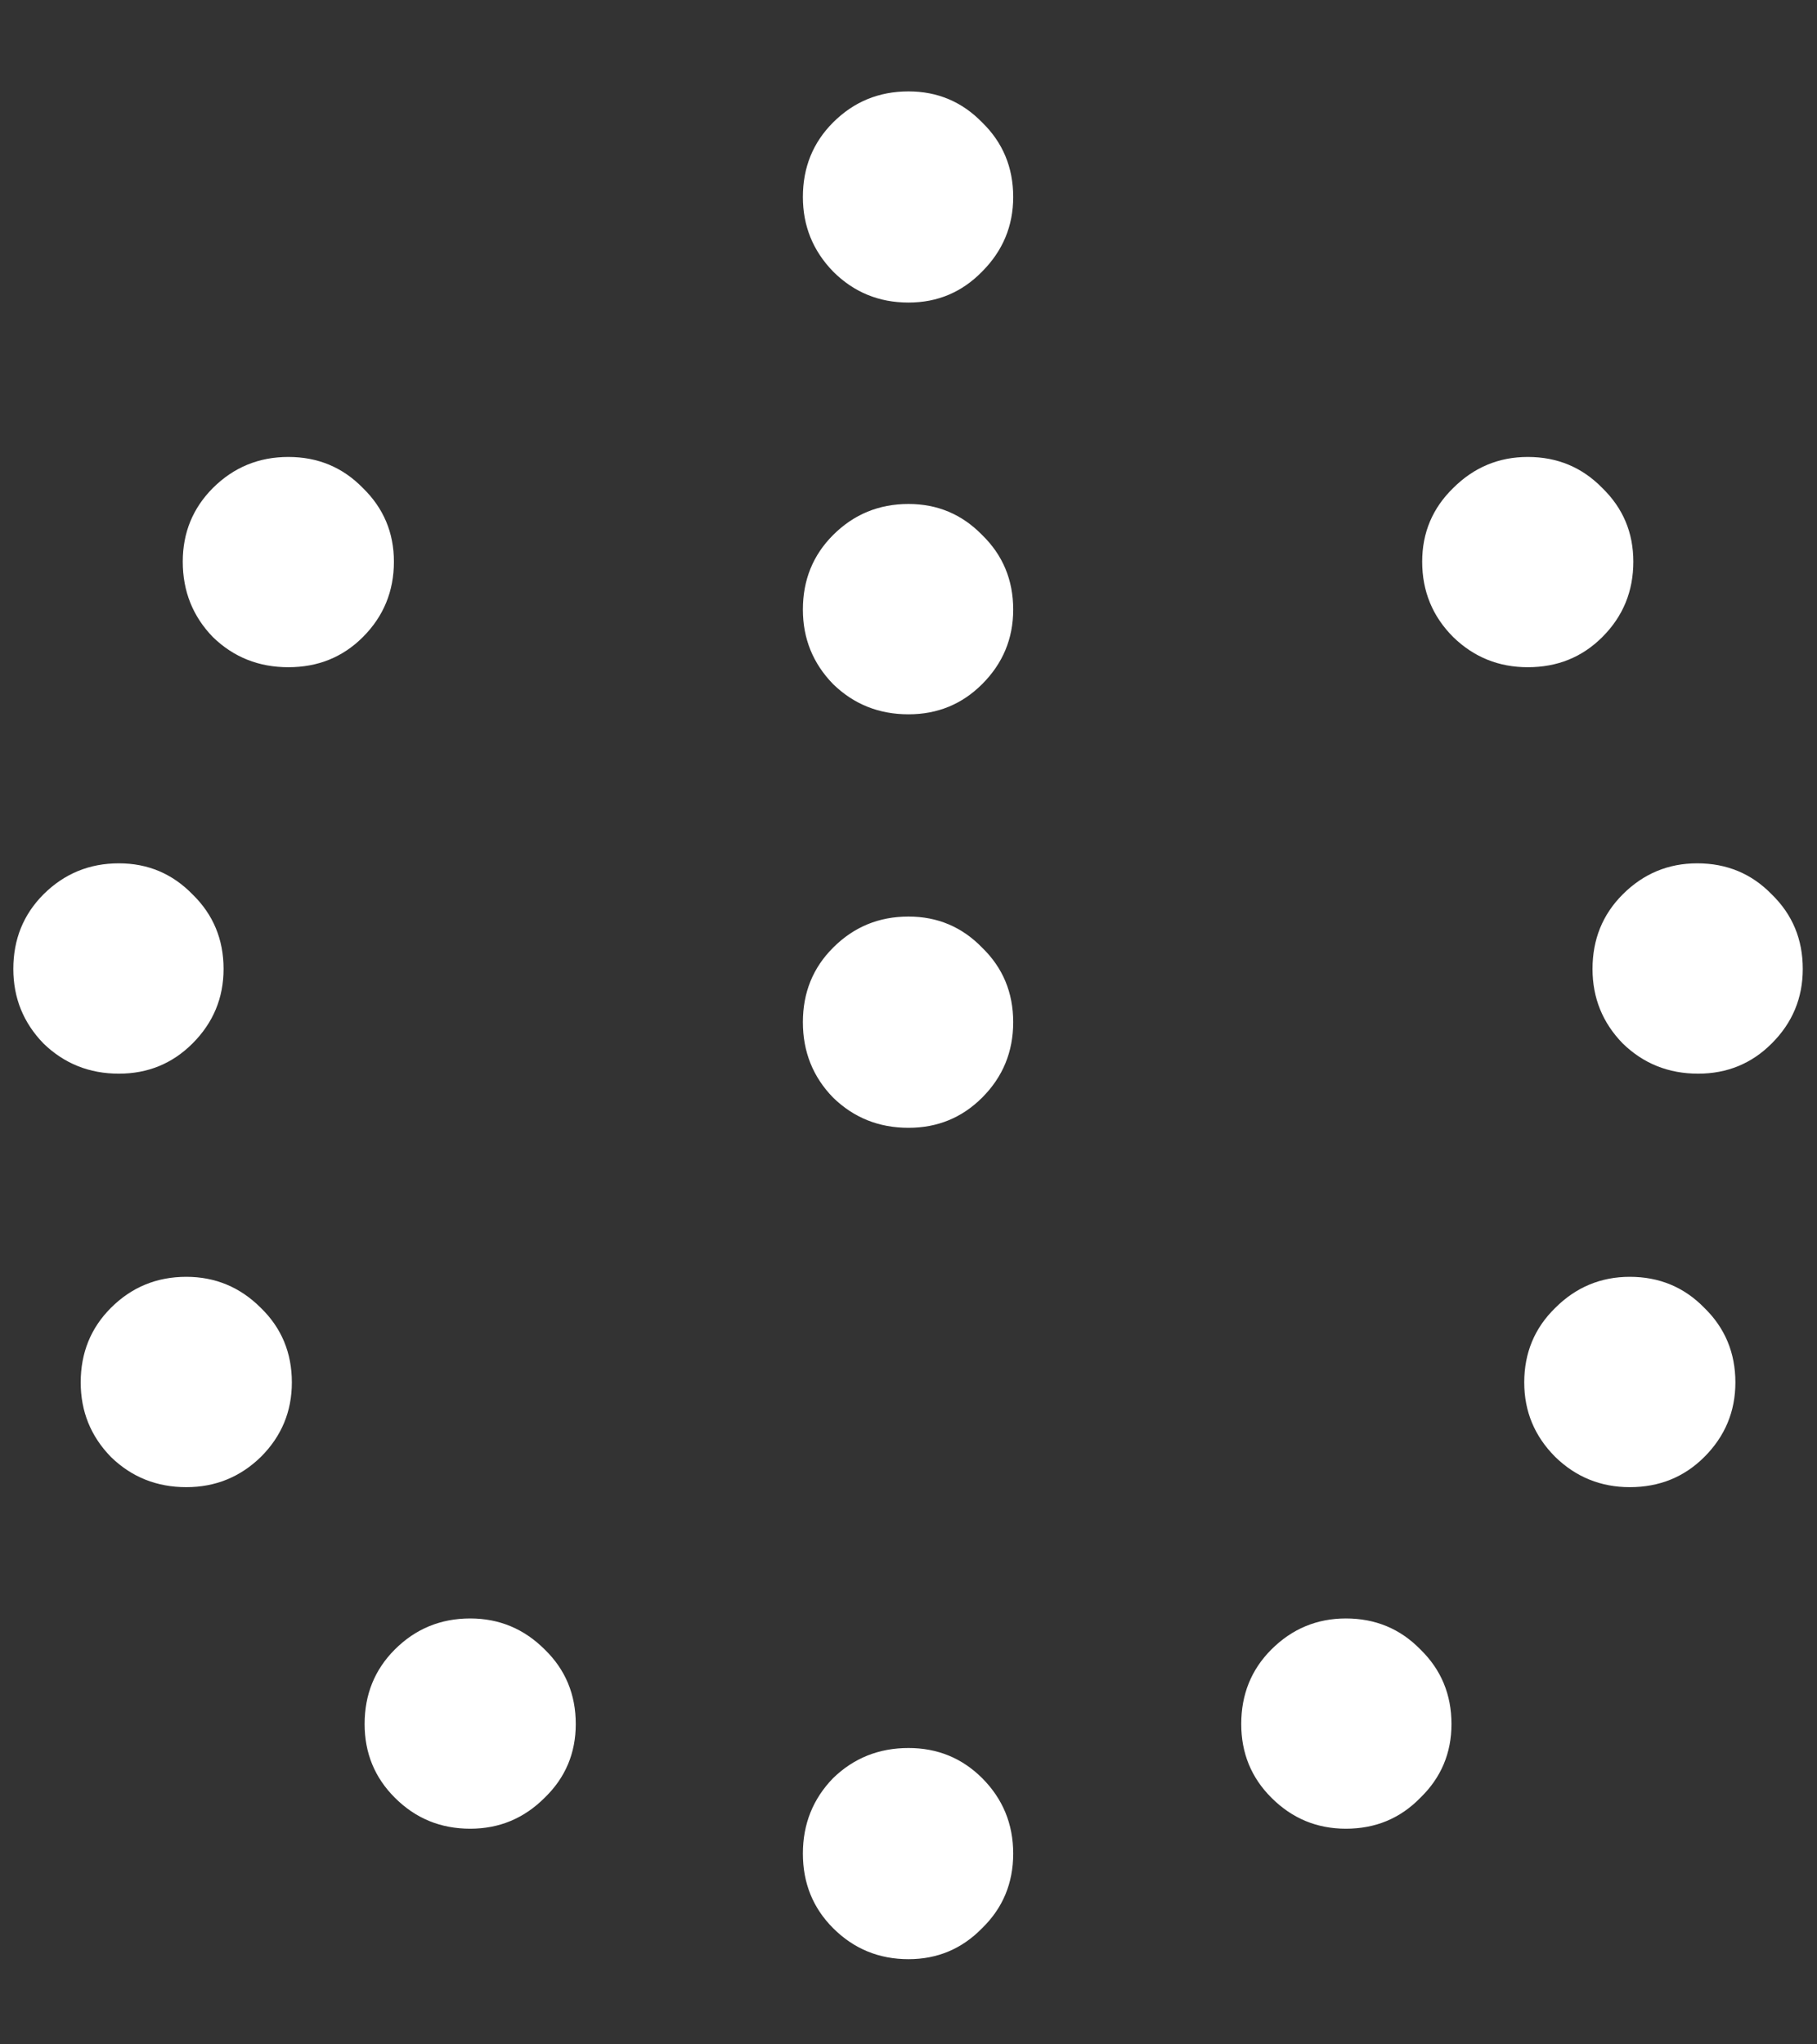 <?xml version="1.0" encoding="UTF-8"?>
<svg xmlns="http://www.w3.org/2000/svg" xmlns:xlink="http://www.w3.org/1999/xlink" width="24" height="27" viewBox="0 0 24 27" version="1.1">
<rect x="0" y="0" width="24" height="27" fill="#333333" stroke="none"/>
<g id="surface1">
<path style=" stroke:none;fill-rule:nonzero;fill:rgb(100%,100%,100%);fill-opacity:1;" d="M 12 3.996 C 12.383 3.996 12.707 3.859 12.973 3.586 C 13.246 3.312 13.383 2.984 13.383 2.602 C 13.383 2.211 13.246 1.883 12.973 1.617 C 12.707 1.344 12.383 1.207 12 1.207 C 11.609 1.207 11.277 1.344 11.004 1.617 C 10.738 1.883 10.605 2.211 10.605 2.602 C 10.605 2.984 10.738 3.312 11.004 3.586 C 11.277 3.859 11.609 3.996 12 3.996 Z M 12 9.434 C 12.383 9.434 12.707 9.301 12.973 9.035 C 13.246 8.762 13.383 8.434 13.383 8.051 C 13.383 7.66 13.246 7.332 12.973 7.066 C 12.707 6.793 12.383 6.656 12 6.656 C 11.609 6.656 11.277 6.793 11.004 7.066 C 10.738 7.332 10.605 7.66 10.605 8.051 C 10.605 8.434 10.738 8.762 11.004 9.035 C 11.277 9.301 11.609 9.434 12 9.434 Z M 12 14.895 C 12.383 14.895 12.707 14.762 12.973 14.496 C 13.246 14.223 13.383 13.891 13.383 13.5 C 13.383 13.109 13.246 12.781 12.973 12.516 C 12.707 12.242 12.383 12.105 12 12.105 C 11.609 12.105 11.277 12.242 11.004 12.516 C 10.738 12.781 10.605 13.109 10.605 13.5 C 10.605 13.891 10.738 14.223 11.004 14.496 C 11.277 14.762 11.609 14.895 12 14.895 Z M 3.809 8.812 C 4.199 8.812 4.527 8.68 4.793 8.414 C 5.066 8.141 5.203 7.809 5.203 7.418 C 5.203 7.035 5.066 6.711 4.793 6.445 C 4.527 6.172 4.199 6.035 3.809 6.035 C 3.418 6.035 3.086 6.172 2.812 6.445 C 2.547 6.711 2.414 7.035 2.414 7.418 C 2.414 7.809 2.547 8.141 2.812 8.414 C 3.086 8.68 3.418 8.812 3.809 8.812 Z M 1.57 14.18 C 1.953 14.18 2.277 14.047 2.543 13.781 C 2.816 13.508 2.953 13.18 2.953 12.797 C 2.953 12.406 2.816 12.078 2.543 11.812 C 2.277 11.539 1.953 11.402 1.57 11.402 C 1.18 11.402 0.848 11.539 0.574 11.812 C 0.309 12.078 0.176 12.406 0.176 12.797 C 0.176 13.18 0.309 13.508 0.574 13.781 C 0.848 14.047 1.18 14.18 1.57 14.18 Z M 2.461 19.641 C 2.844 19.641 3.172 19.508 3.445 19.242 C 3.719 18.969 3.855 18.641 3.855 18.258 C 3.855 17.867 3.719 17.539 3.445 17.273 C 3.172 17 2.844 16.863 2.461 16.863 C 2.07 16.863 1.738 17 1.465 17.273 C 1.199 17.539 1.066 17.867 1.066 18.258 C 1.066 18.641 1.199 18.969 1.465 19.242 C 1.738 19.508 2.07 19.641 2.461 19.641 Z M 6.211 24.152 C 6.594 24.152 6.922 24.016 7.195 23.742 C 7.469 23.477 7.605 23.152 7.605 22.77 C 7.605 22.379 7.469 22.051 7.195 21.785 C 6.922 21.512 6.594 21.375 6.211 21.375 C 5.82 21.375 5.488 21.512 5.215 21.785 C 4.949 22.051 4.816 22.379 4.816 22.77 C 4.816 23.152 4.949 23.477 5.215 23.742 C 5.488 24.016 5.82 24.152 6.211 24.152 Z M 12 25.875 C 12.383 25.875 12.707 25.738 12.973 25.465 C 13.246 25.199 13.383 24.871 13.383 24.48 C 13.383 24.09 13.246 23.758 12.973 23.484 C 12.707 23.219 12.383 23.086 12 23.086 C 11.609 23.086 11.277 23.219 11.004 23.484 C 10.738 23.758 10.605 24.09 10.605 24.48 C 10.605 24.871 10.738 25.199 11.004 25.465 C 11.277 25.738 11.609 25.875 12 25.875 Z M 17.777 24.152 C 18.168 24.152 18.496 24.016 18.762 23.742 C 19.035 23.477 19.172 23.152 19.172 22.77 C 19.172 22.379 19.035 22.051 18.762 21.785 C 18.496 21.512 18.168 21.375 17.777 21.375 C 17.395 21.375 17.066 21.512 16.793 21.785 C 16.527 22.051 16.395 22.379 16.395 22.77 C 16.395 23.152 16.527 23.477 16.793 23.742 C 17.066 24.016 17.395 24.152 17.777 24.152 Z M 21.527 19.641 C 21.918 19.641 22.246 19.508 22.512 19.242 C 22.785 18.969 22.922 18.641 22.922 18.258 C 22.922 17.867 22.785 17.539 22.512 17.273 C 22.246 17 21.918 16.863 21.527 16.863 C 21.145 16.863 20.816 17 20.543 17.273 C 20.27 17.539 20.133 17.867 20.133 18.258 C 20.133 18.641 20.27 18.969 20.543 19.242 C 20.816 19.508 21.145 19.641 21.527 19.641 Z M 22.43 14.18 C 22.812 14.18 23.137 14.047 23.402 13.781 C 23.676 13.508 23.812 13.18 23.812 12.797 C 23.812 12.406 23.676 12.078 23.402 11.812 C 23.137 11.539 22.809 11.402 22.418 11.402 C 22.035 11.402 21.707 11.539 21.434 11.812 C 21.168 12.078 21.035 12.406 21.035 12.797 C 21.035 13.18 21.168 13.508 21.434 13.781 C 21.707 14.047 22.039 14.18 22.43 14.18 Z M 20.18 8.812 C 20.57 8.812 20.898 8.68 21.164 8.414 C 21.438 8.141 21.574 7.809 21.574 7.418 C 21.574 7.035 21.438 6.711 21.164 6.445 C 20.898 6.172 20.57 6.035 20.18 6.035 C 19.797 6.035 19.469 6.172 19.195 6.445 C 18.922 6.711 18.785 7.035 18.785 7.418 C 18.785 7.809 18.922 8.141 19.195 8.414 C 19.469 8.68 19.797 8.812 20.18 8.812 Z M 20.18 8.812 "/>
</g>
</svg>
